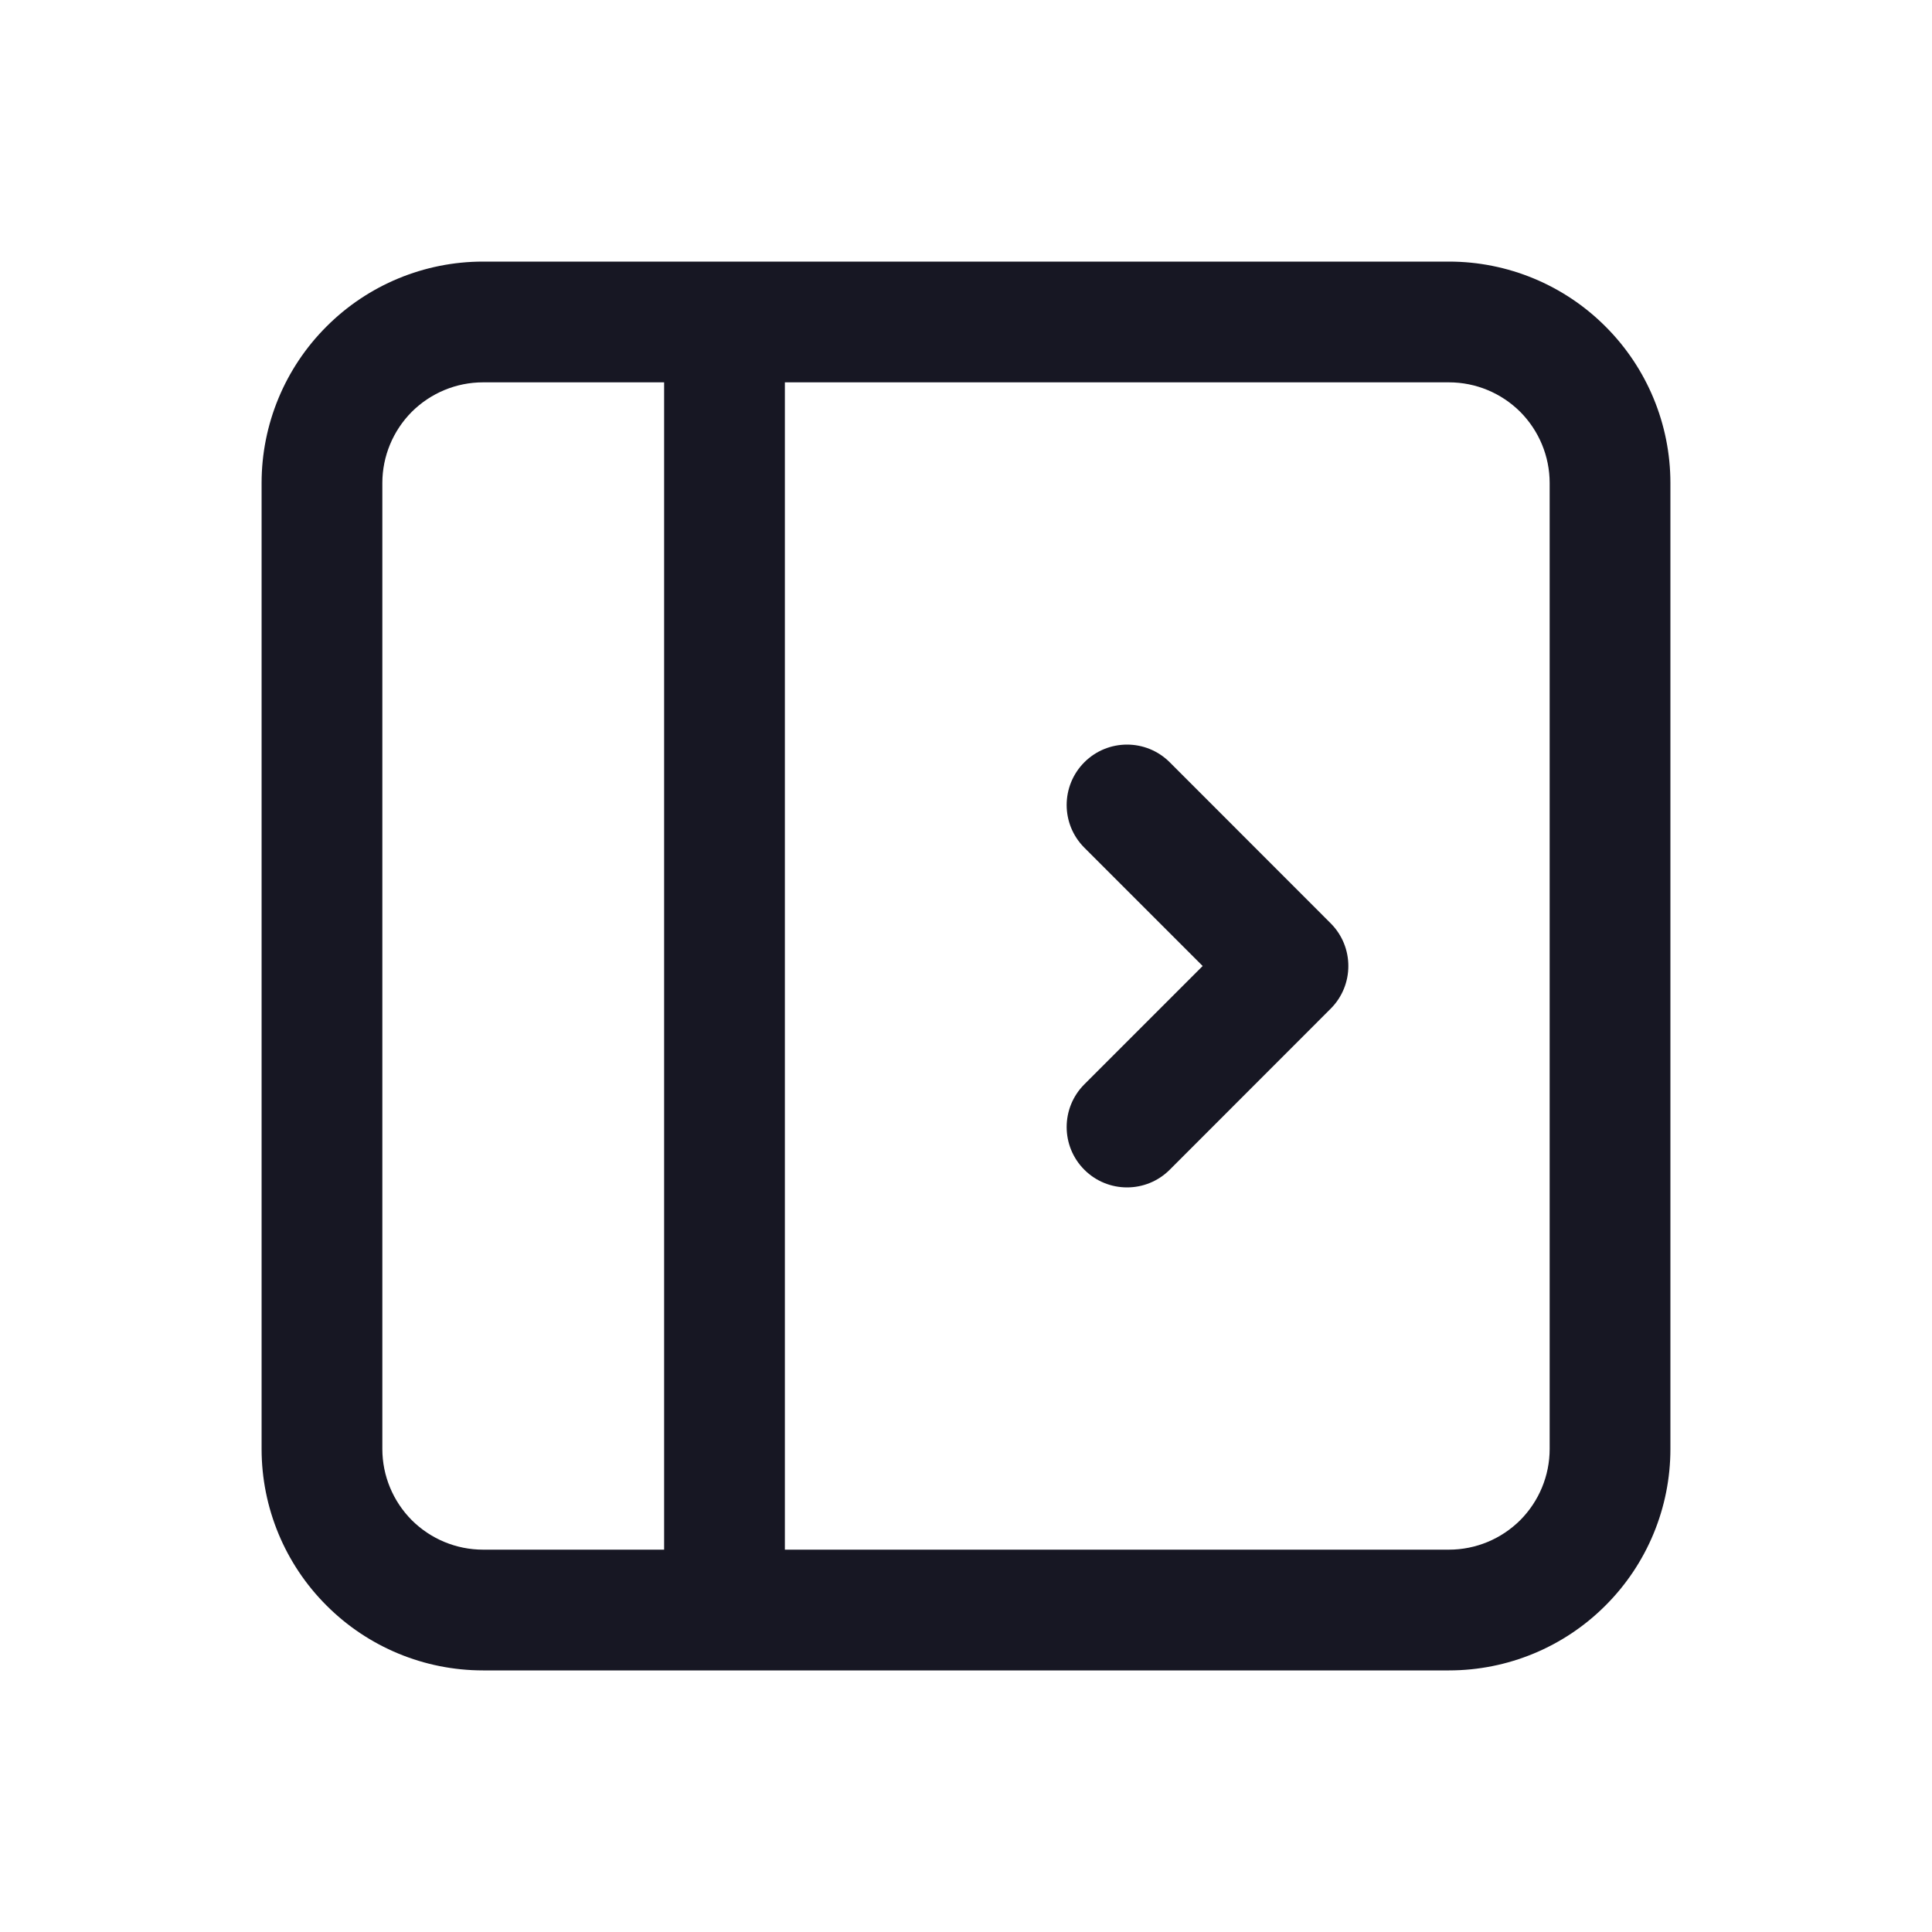 <svg width="20" height="20" viewBox="0 0 20 20" fill="none" xmlns="http://www.w3.org/2000/svg">
<path fill-rule="evenodd" clip-rule="evenodd" d="M11.225 7.891C11.469 7.647 11.865 7.647 12.109 7.891L13.775 9.558C14.019 9.802 14.019 10.198 13.775 10.442L12.109 12.109C11.865 12.353 11.469 12.353 11.225 12.109C10.981 11.865 10.981 11.469 11.225 11.225L12.45 10L11.225 8.775C10.981 8.531 10.981 8.136 11.225 7.891Z" fill="#171723"/>
<path fill-rule="evenodd" clip-rule="evenodd" d="M5 2.708C4.392 2.708 3.809 2.95 3.38 3.38C2.95 3.809 2.708 4.392 2.708 5V15C2.708 15.608 2.95 16.191 3.38 16.62C3.809 17.05 4.392 17.292 5 17.292H7.5H15C15.608 17.292 16.191 17.05 16.62 16.62C17.05 16.191 17.292 15.608 17.292 15V5C17.292 4.392 17.05 3.809 16.62 3.38C16.191 2.95 15.608 2.708 15 2.708H7.5H5ZM5 3.958C4.724 3.958 4.459 4.068 4.263 4.263C4.068 4.459 3.958 4.724 3.958 5V15C3.958 15.276 4.068 15.541 4.263 15.737C4.459 15.932 4.724 16.042 5 16.042H6.875V3.958H5ZM15 16.042C15.276 16.042 15.541 15.932 15.737 15.737C15.932 15.541 16.042 15.276 16.042 15V5C16.042 4.724 15.932 4.459 15.737 4.263C15.541 4.068 15.276 3.958 15 3.958H8.125V16.042H15Z" fill="#171723"/>
</svg>
